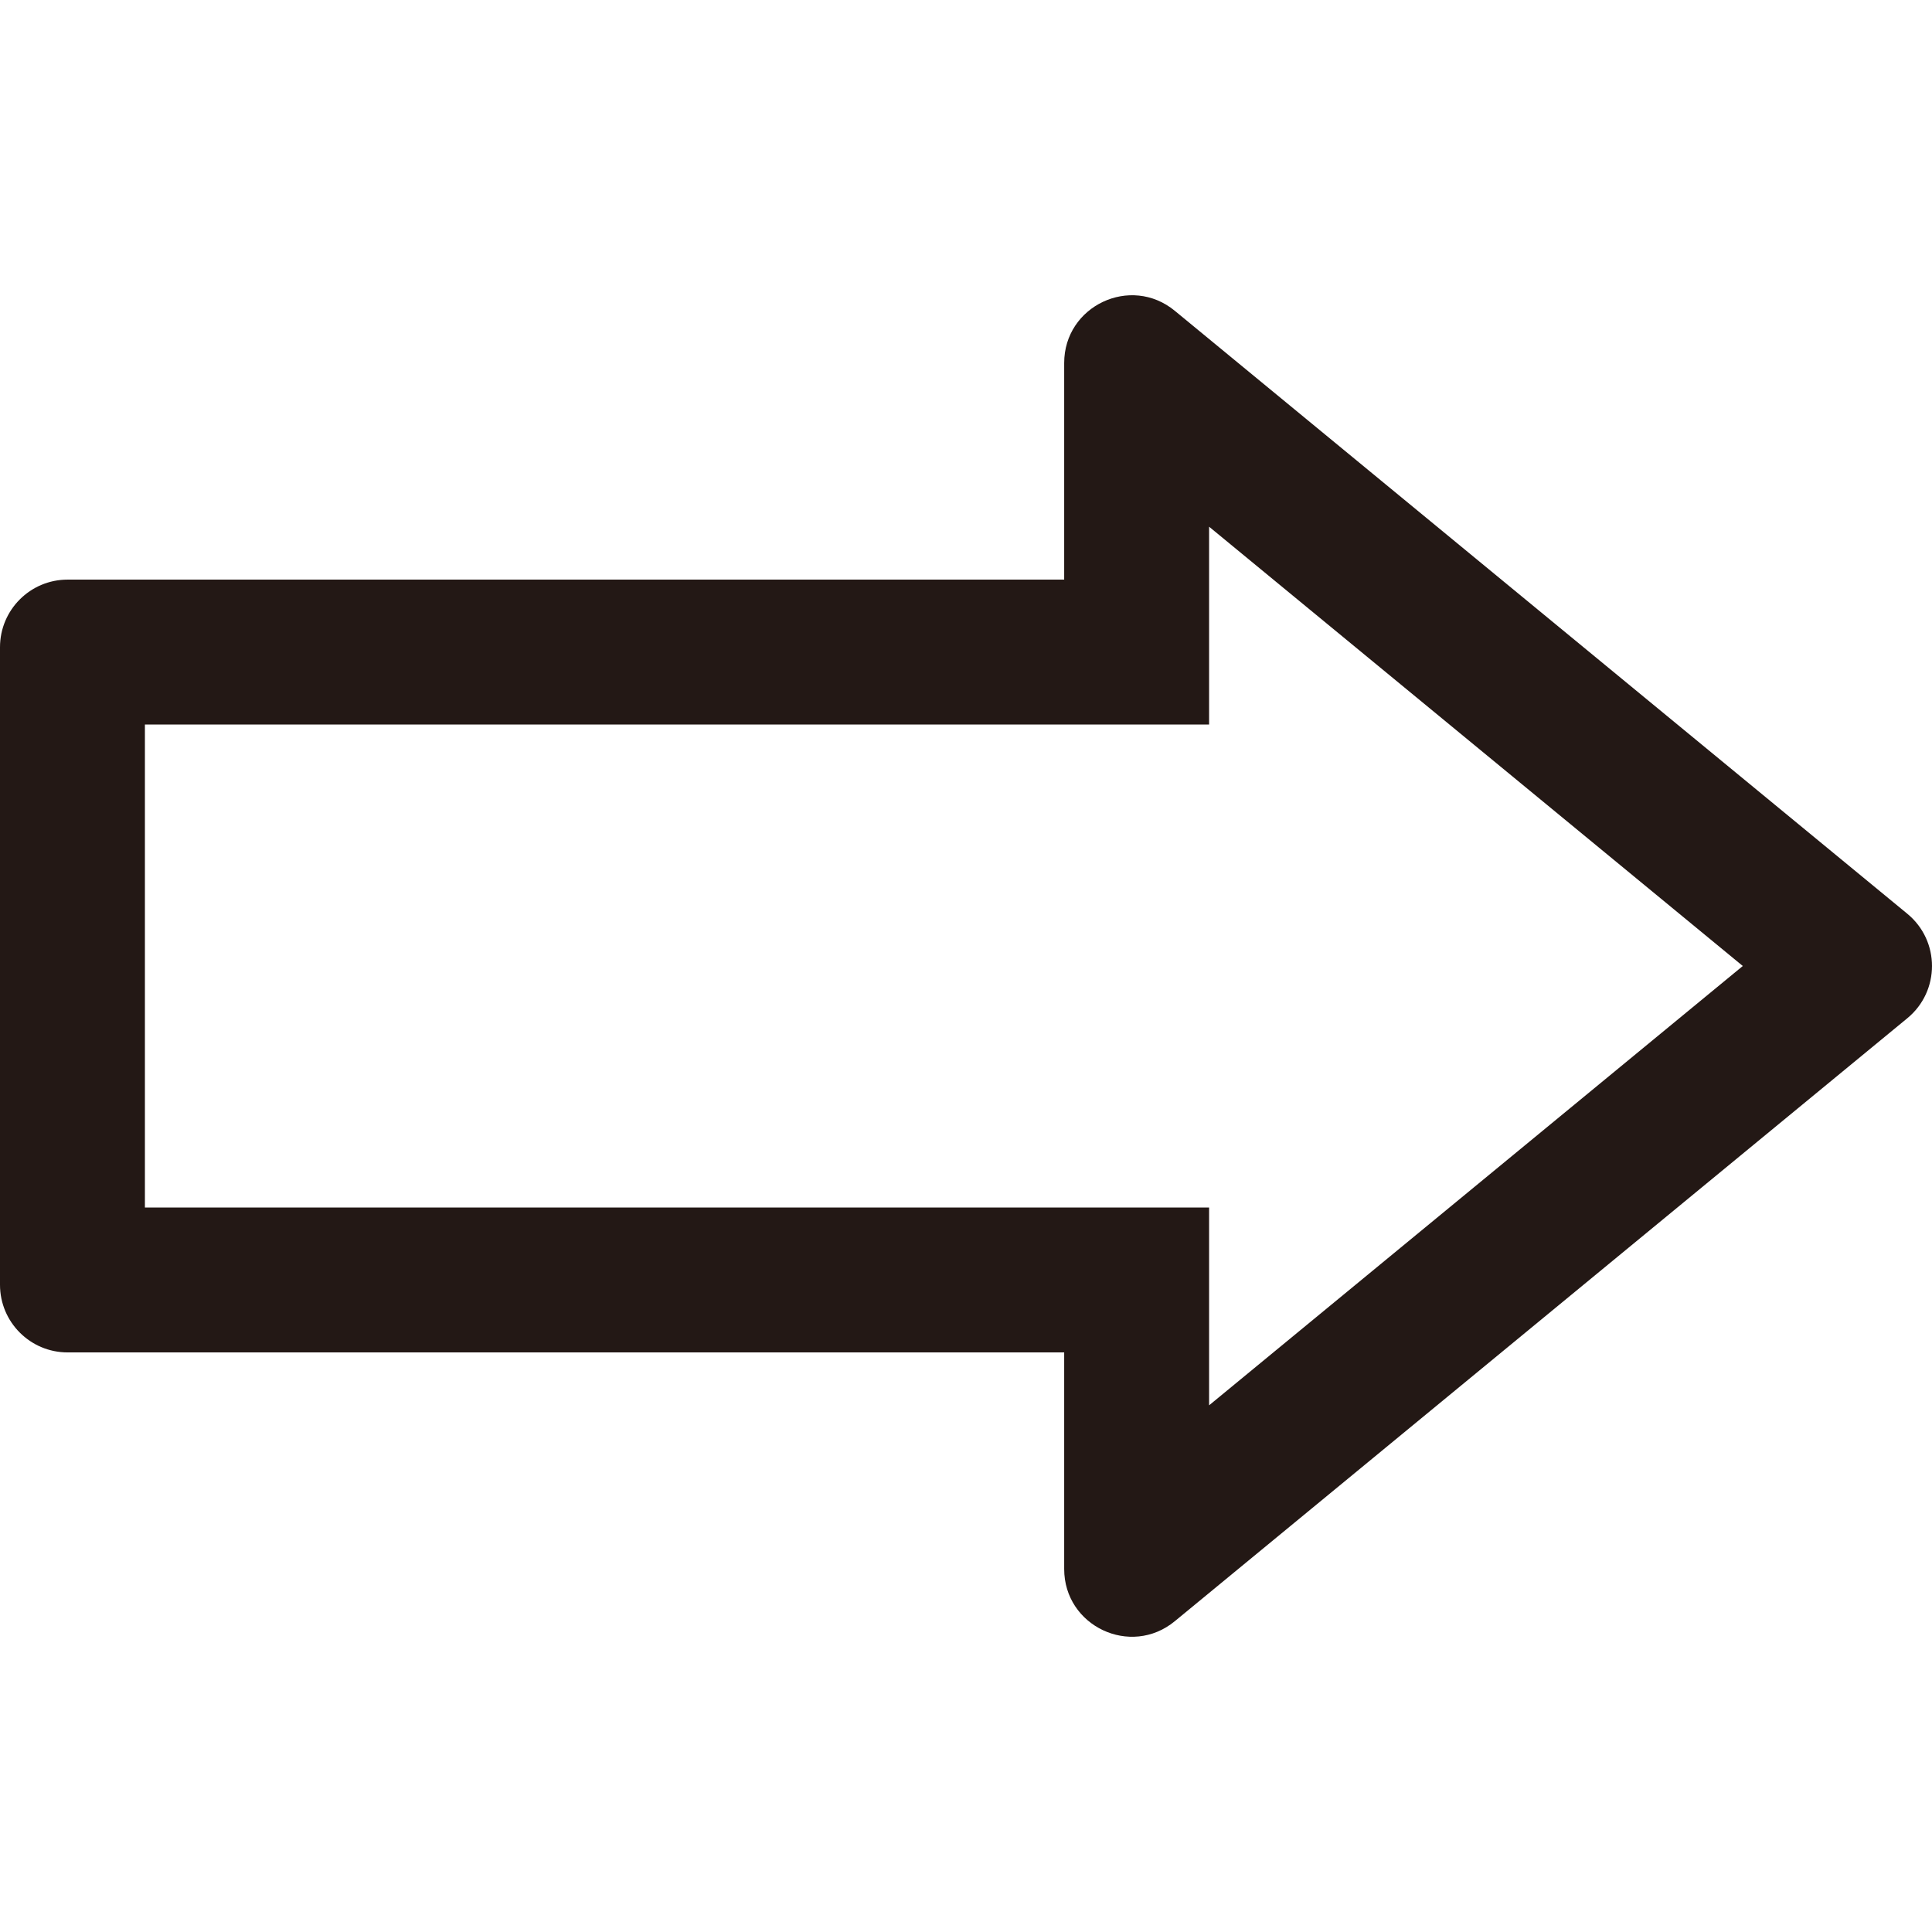 <?xml version="1.0" standalone="no"?><!DOCTYPE svg PUBLIC "-//W3C//DTD SVG 1.1//EN" "http://www.w3.org/Graphics/SVG/1.1/DTD/svg11.dtd"><svg t="1682049576682" class="icon" viewBox="0 0 1024 1024" version="1.1" xmlns="http://www.w3.org/2000/svg" p-id="53344" xmlns:xlink="http://www.w3.org/1999/xlink" width="200" height="200"><path d="M640.845 640.001H76.804V384h564.041v-104.837l282.87 232.836L640.845 744.849v-104.847z m-76.804-332.794H35.835C16.048 307.207 0 323.254 0 343.044v337.926c0 19.791 16.048 35.837 35.835 35.837h528.205v114.809c0 30.281 35.241 46.922 58.617 27.662 129.428-106.531 258.858-213.06 388.274-319.603 17.421-14.34 17.421-41.008 0-55.35-129.416-106.529-258.846-213.058-388.274-319.602-23.374-19.249-58.617-2.606-58.617 27.673v114.811z" fill="#231815" p-id="53345"></path></svg>